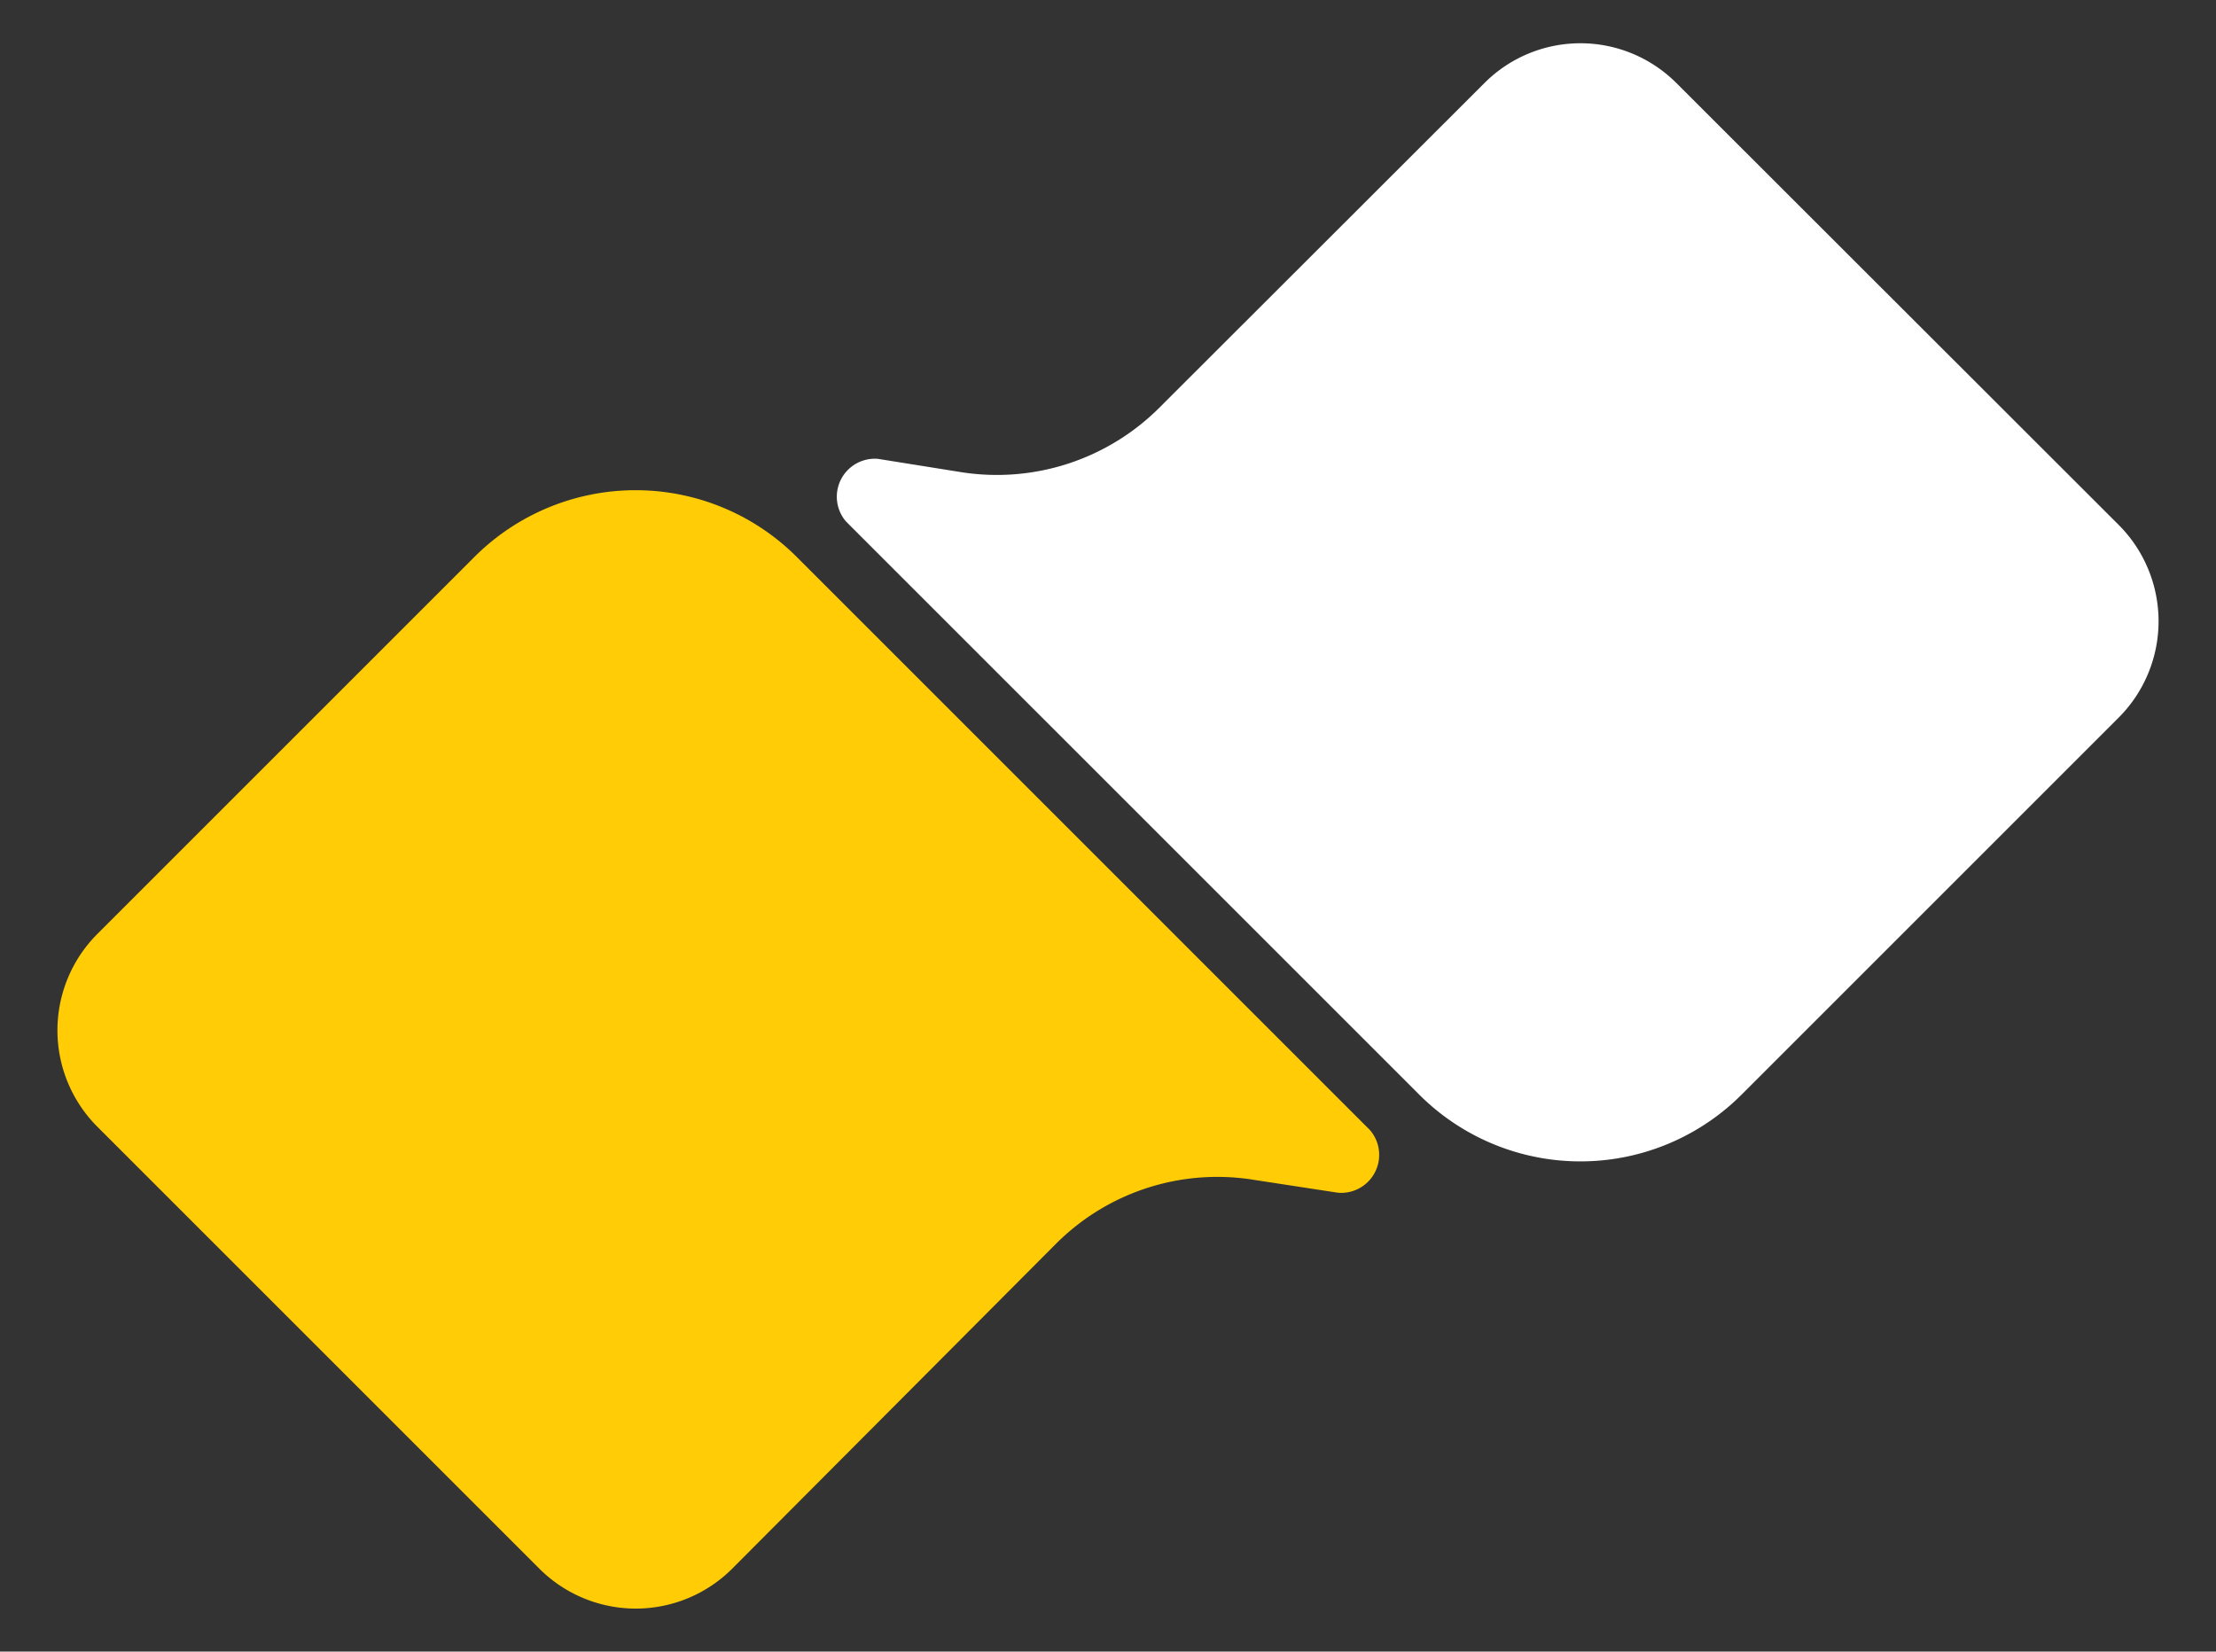 <svg id="Layer_1" data-name="Layer 1" xmlns="http://www.w3.org/2000/svg" viewBox="0 0 58.33 43.48"><rect x="0" y="0" width="58.33" height="43.48" fill="#333333" stroke="none"/><defs><style>.cls-1{fill:#ffcc05;}.cls-2{fill:#fff;}</style></defs><title>Symbol_Negative</title><path class="cls-1" d="M35.22,31.4,33,31.06a6,6,0,0,0-5.21,1.69L19.27,41.3a3.59,3.59,0,0,1-5.07,0L2.56,29.66a3.59,3.59,0,0,1,0-5.07l9.9-9.9a6,6,0,0,1,8.54,0L36.06,29.75A1,1,0,0,1,35.22,31.4Z"/><path class="cls-2" d="M23.11,12.08l2.19.35a6.05,6.05,0,0,0,5.22-1.7l8.55-8.54a3.57,3.57,0,0,1,5.06,0L55.77,13.82a3.59,3.59,0,0,1,0,5.07l-9.9,9.9a6,6,0,0,1-8.54,0L22.27,13.73A1,1,0,0,1,23.11,12.08Z"/></svg>